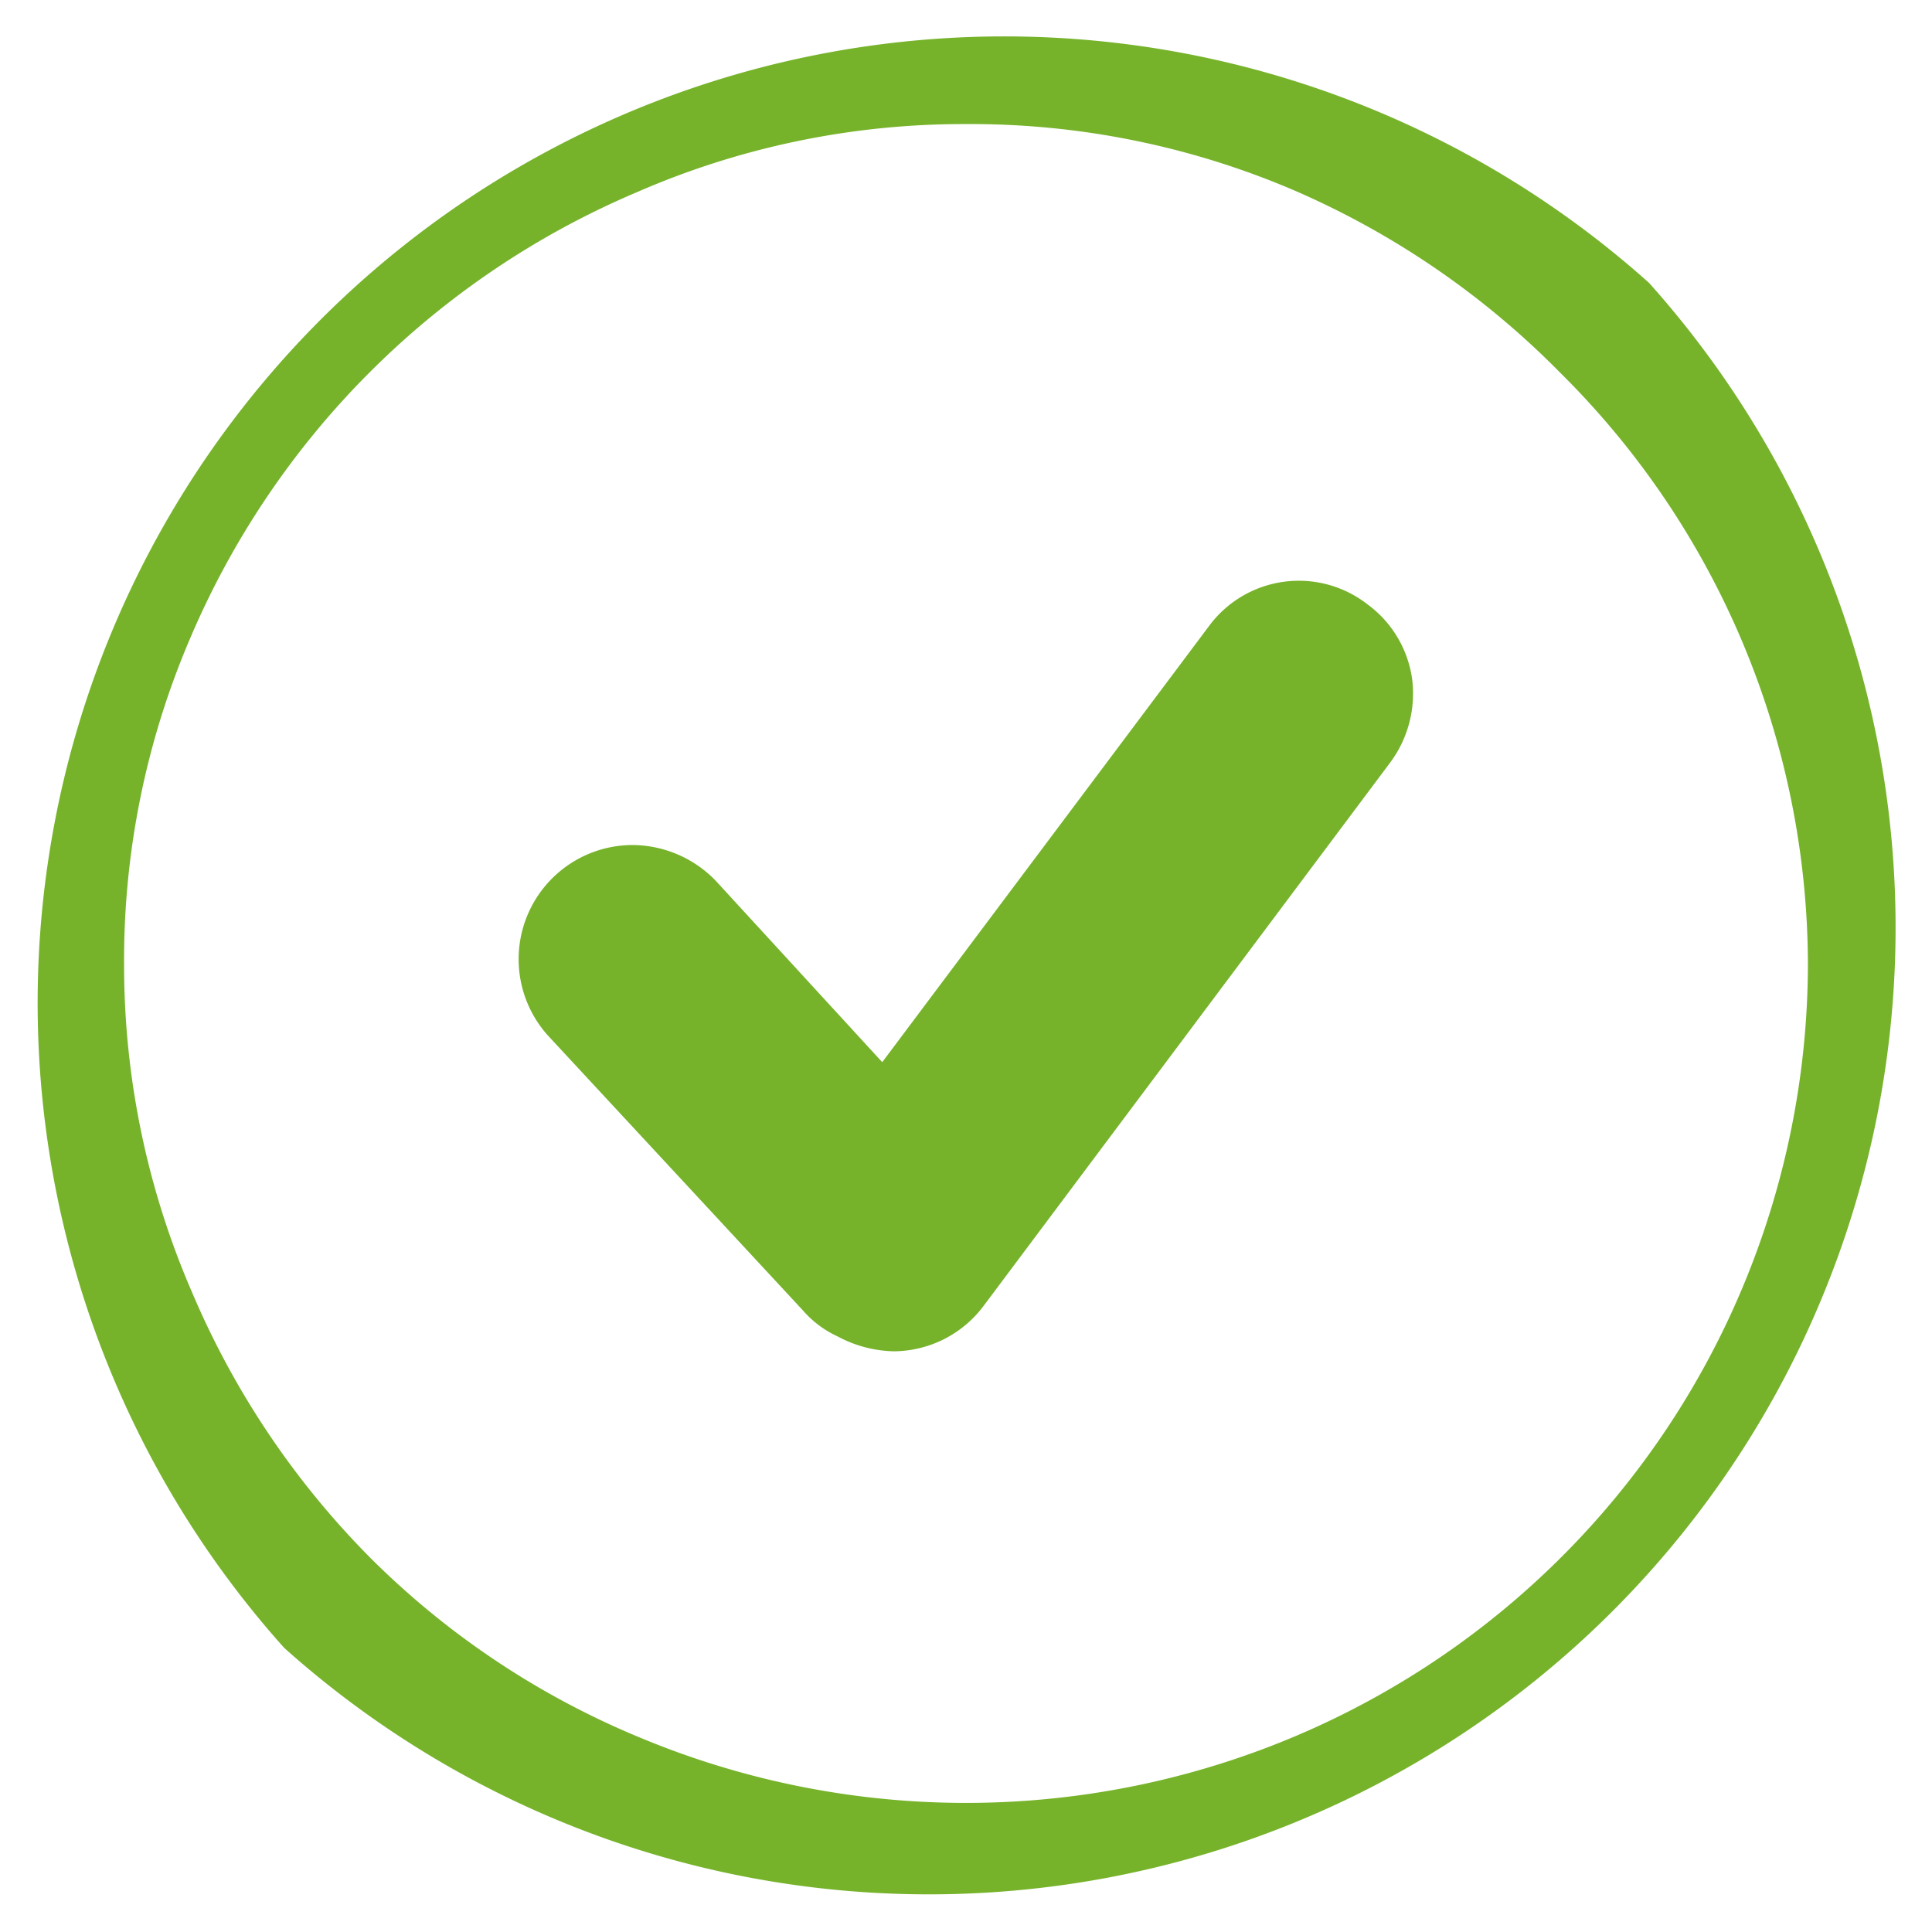 <svg xmlns="http://www.w3.org/2000/svg" viewBox="0 0 15.57 15.57"><defs><style>.cls-1{fill:#76b32b;}</style></defs><g id="Calque_2" data-name="Calque 2"><g id="Calque_1-2" data-name="Calque 1"><path class="cls-1" d="M11.38,5.47a.9.9,0,0,0-.36-.6.9.9,0,0,0-1.28.18L7.11,8.56,5.77,7.1a.94.94,0,0,0-.67-.29.92.92,0,0,0-.68,1.54l2.05,2.21a.83.83,0,0,0,.28.21,1,1,0,0,0,.45.12.91.91,0,0,0,.73-.37L11.2,6.15A.93.93,0,0,0,11.38,5.47Z"/><path class="cls-1" d="M13.29,2.28a7.79,7.79,0,0,0-11,11,7.79,7.79,0,0,0,11-11ZM10.42,14a6.82,6.82,0,0,1-5.27,0A6.69,6.69,0,0,1,3,12.57a6.8,6.8,0,0,1-1.45-2.15A6.62,6.62,0,0,1,1,7.78a6.58,6.58,0,0,1,.53-2.63,6.79,6.79,0,0,1,3.6-3.6A6.58,6.58,0,0,1,7.78,1a6.62,6.62,0,0,1,2.64.53A6.8,6.8,0,0,1,12.57,3a6.73,6.73,0,0,1,2,4.78A6.77,6.77,0,0,1,10.42,14Z"/></g></g></svg>